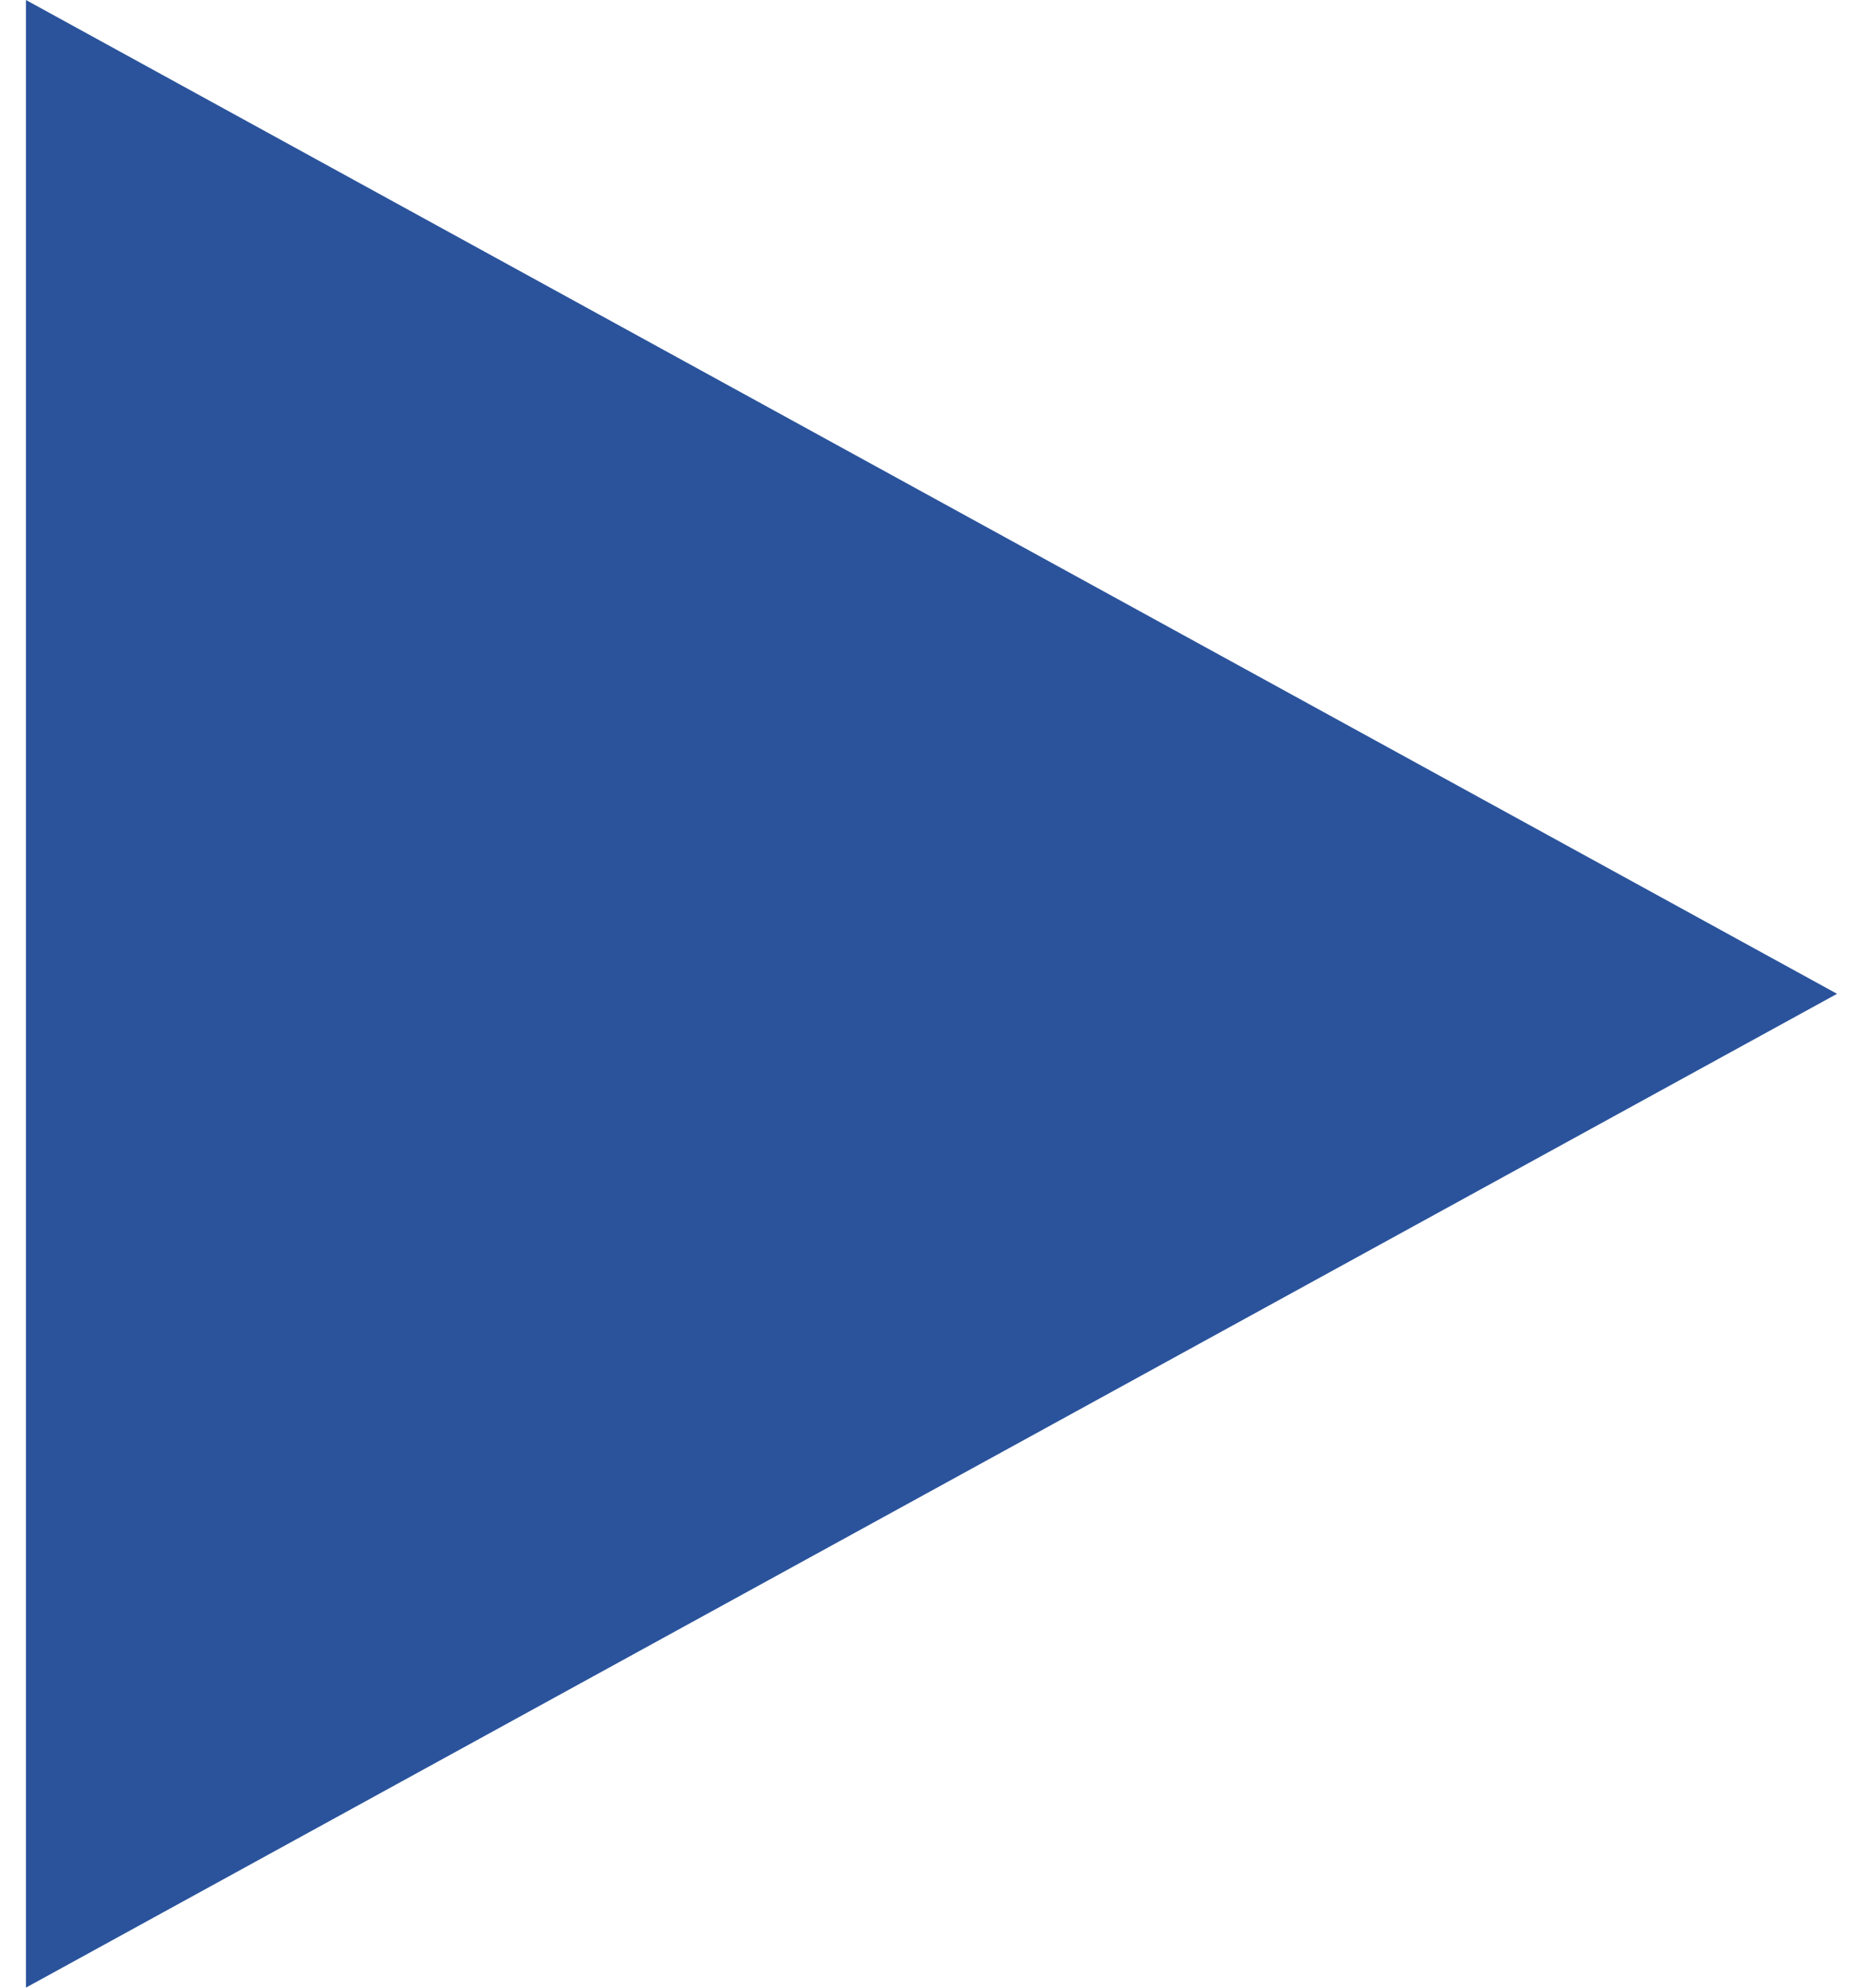 <svg width="15" height="16" xmlns="http://www.w3.org/2000/svg" xmlns:xlink="http://www.w3.org/1999/xlink" xmlns:svgjs="http://svgjs.com/svgjs" viewBox="0.209 0 14.582 16" fill="#2a539c"><svg xmlns="http://www.w3.org/2000/svg" width="15" height="16" viewBox="0.525 0.13 14.45 15.855"><path paint-order="stroke fill markers" fill-rule="evenodd" d="M14.975 8.057L.525 15.984V.13l14.45 7.927z"/></svg></svg>